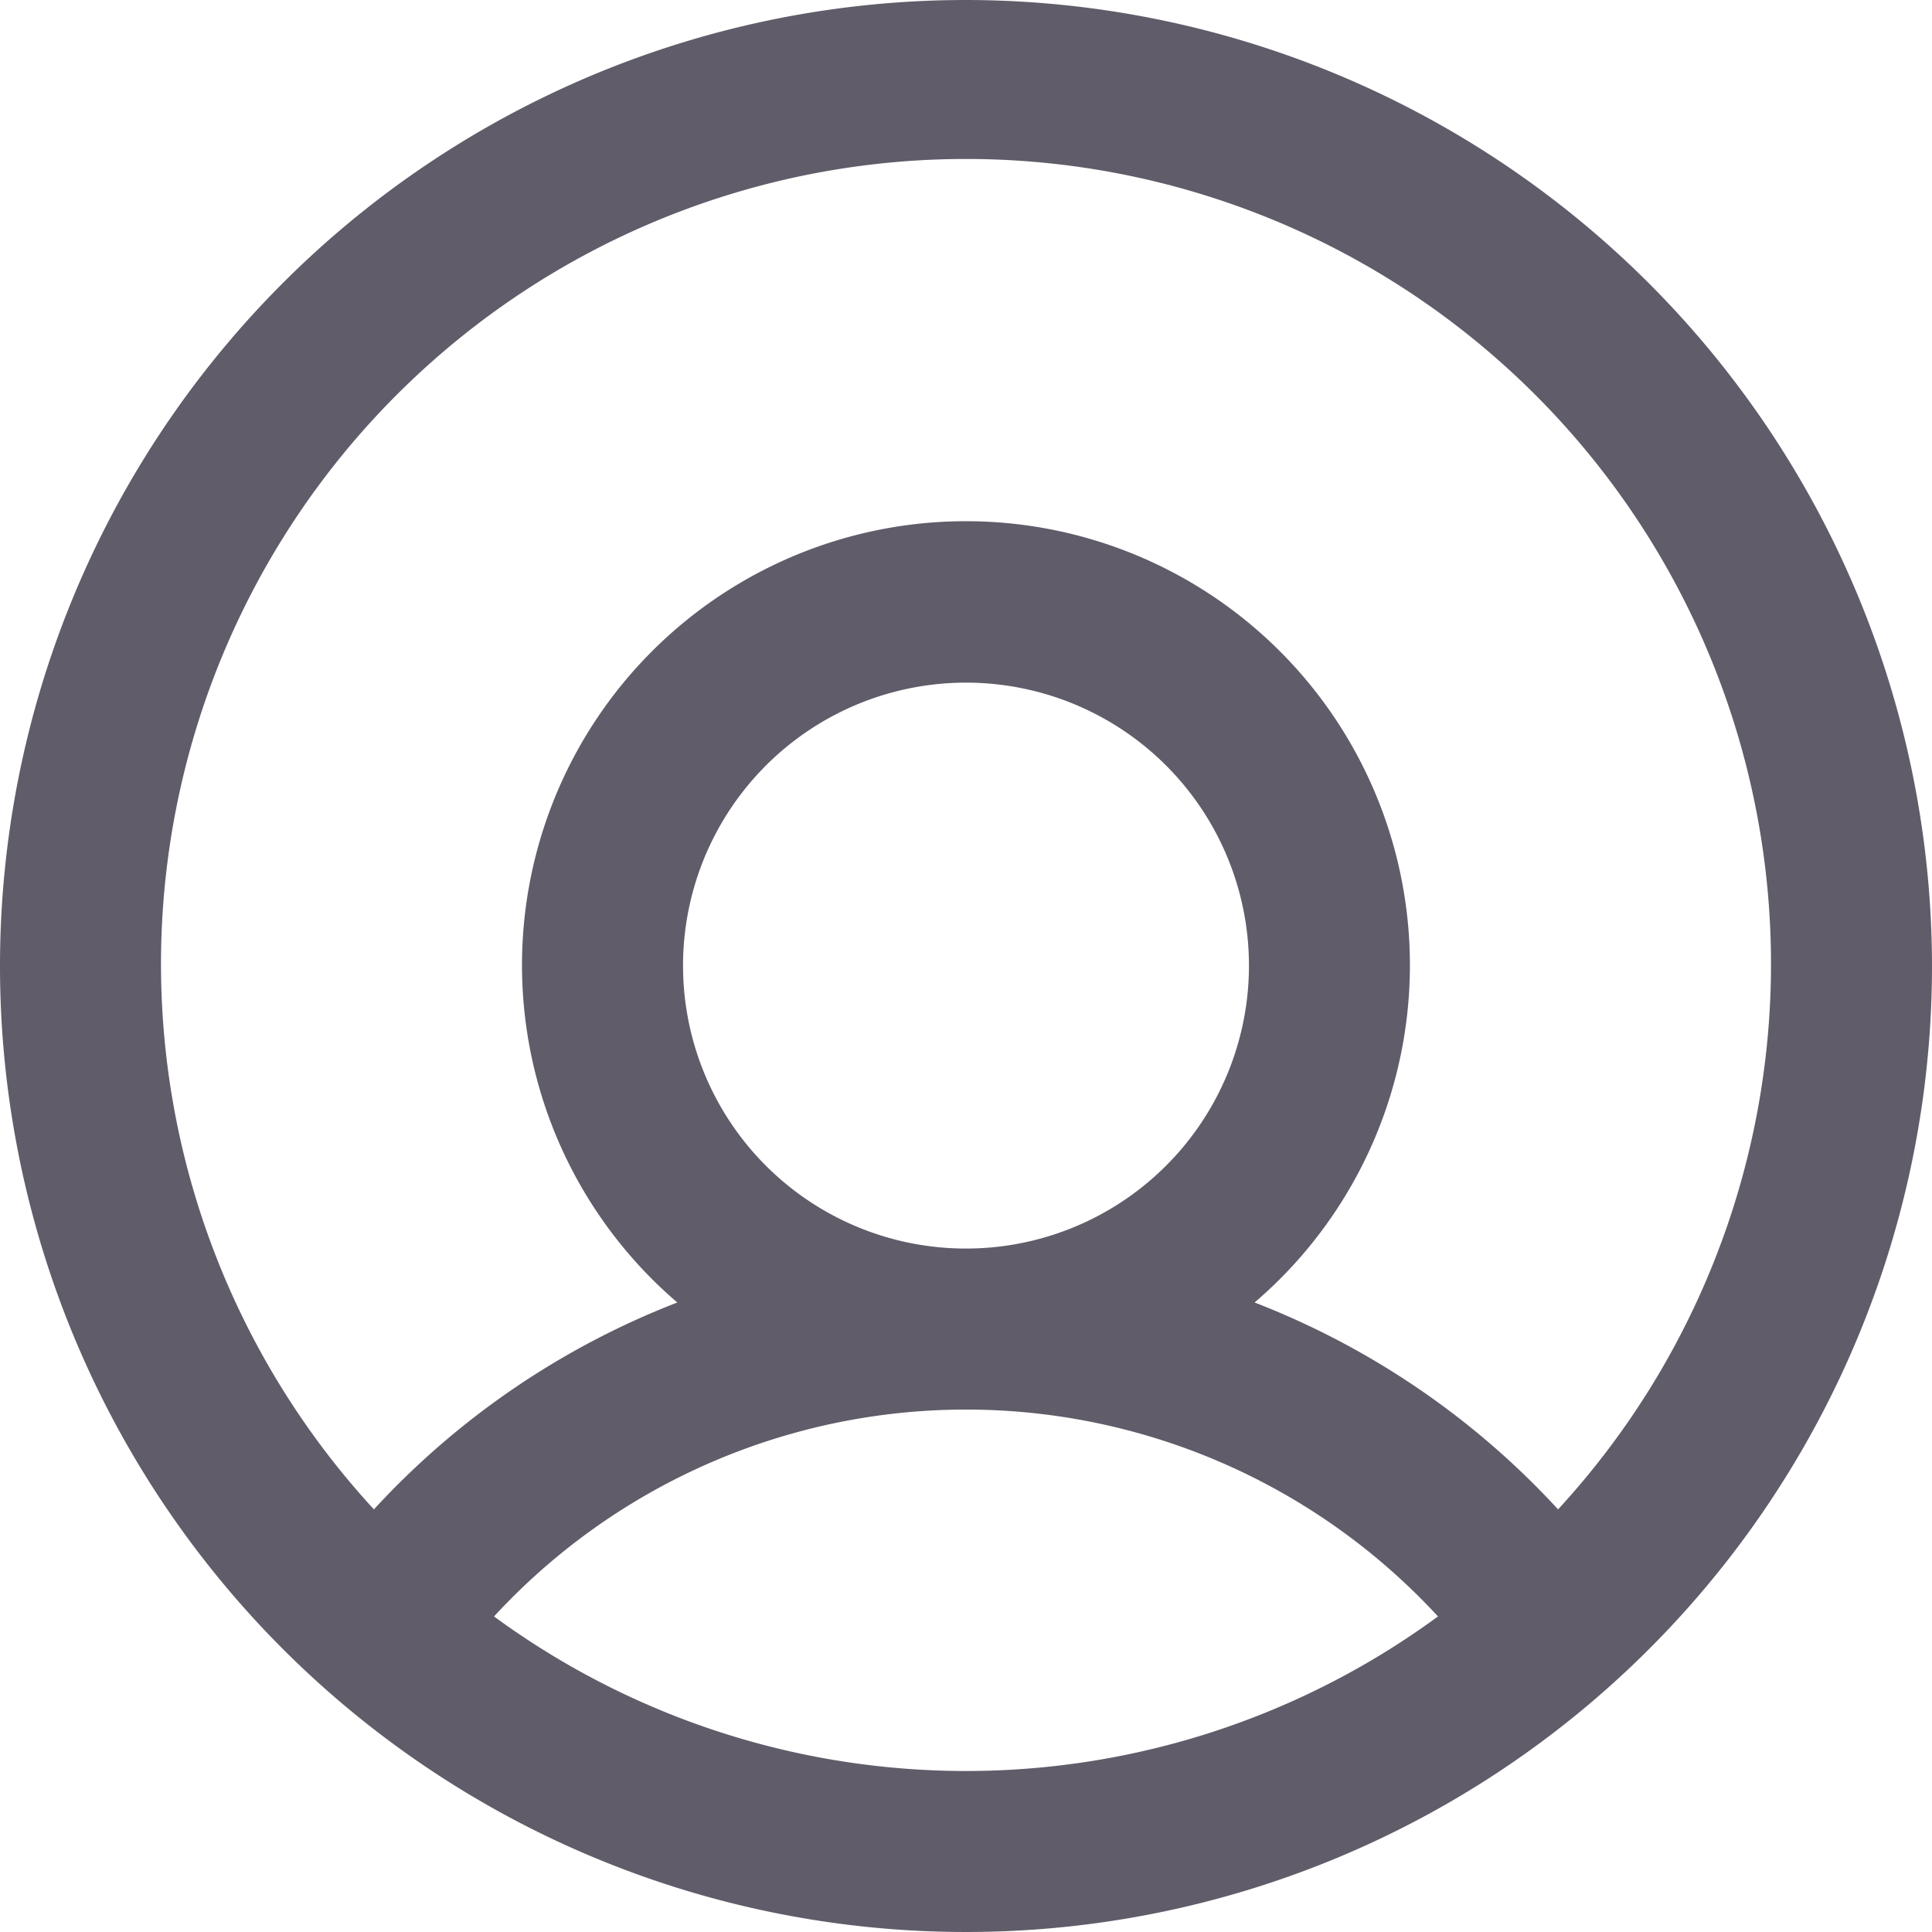 <svg xmlns="http://www.w3.org/2000/svg" width="24" height="24" viewBox="0 0 24 24">
  <defs>
    <style>
      .cls-1 {
        fill: #615c69;
        fill-rule: evenodd;
      }
    </style>
  </defs>
  <path id="menu_icon_k_avatar" class="cls-1" d="M315,1143a12,12,0,1,0,12,12A12.011,12.011,0,0,0,315,1143Zm-5.863,20.08a7.973,7.973,0,0,1,11.726,0A9.912,9.912,0,0,1,309.137,1163.08Zm2.348-8.08a3.515,3.515,0,1,1,3.515,3.51A3.514,3.514,0,0,1,311.485,1155Zm10.87,6.75a10.054,10.054,0,0,0-3.77-2.57,5.515,5.515,0,1,0-7.171,0,10.051,10.051,0,0,0-3.769,2.57A10,10,0,1,1,322.355,1161.75Z" transform="translate(-303 -1143)"/>
</svg>
